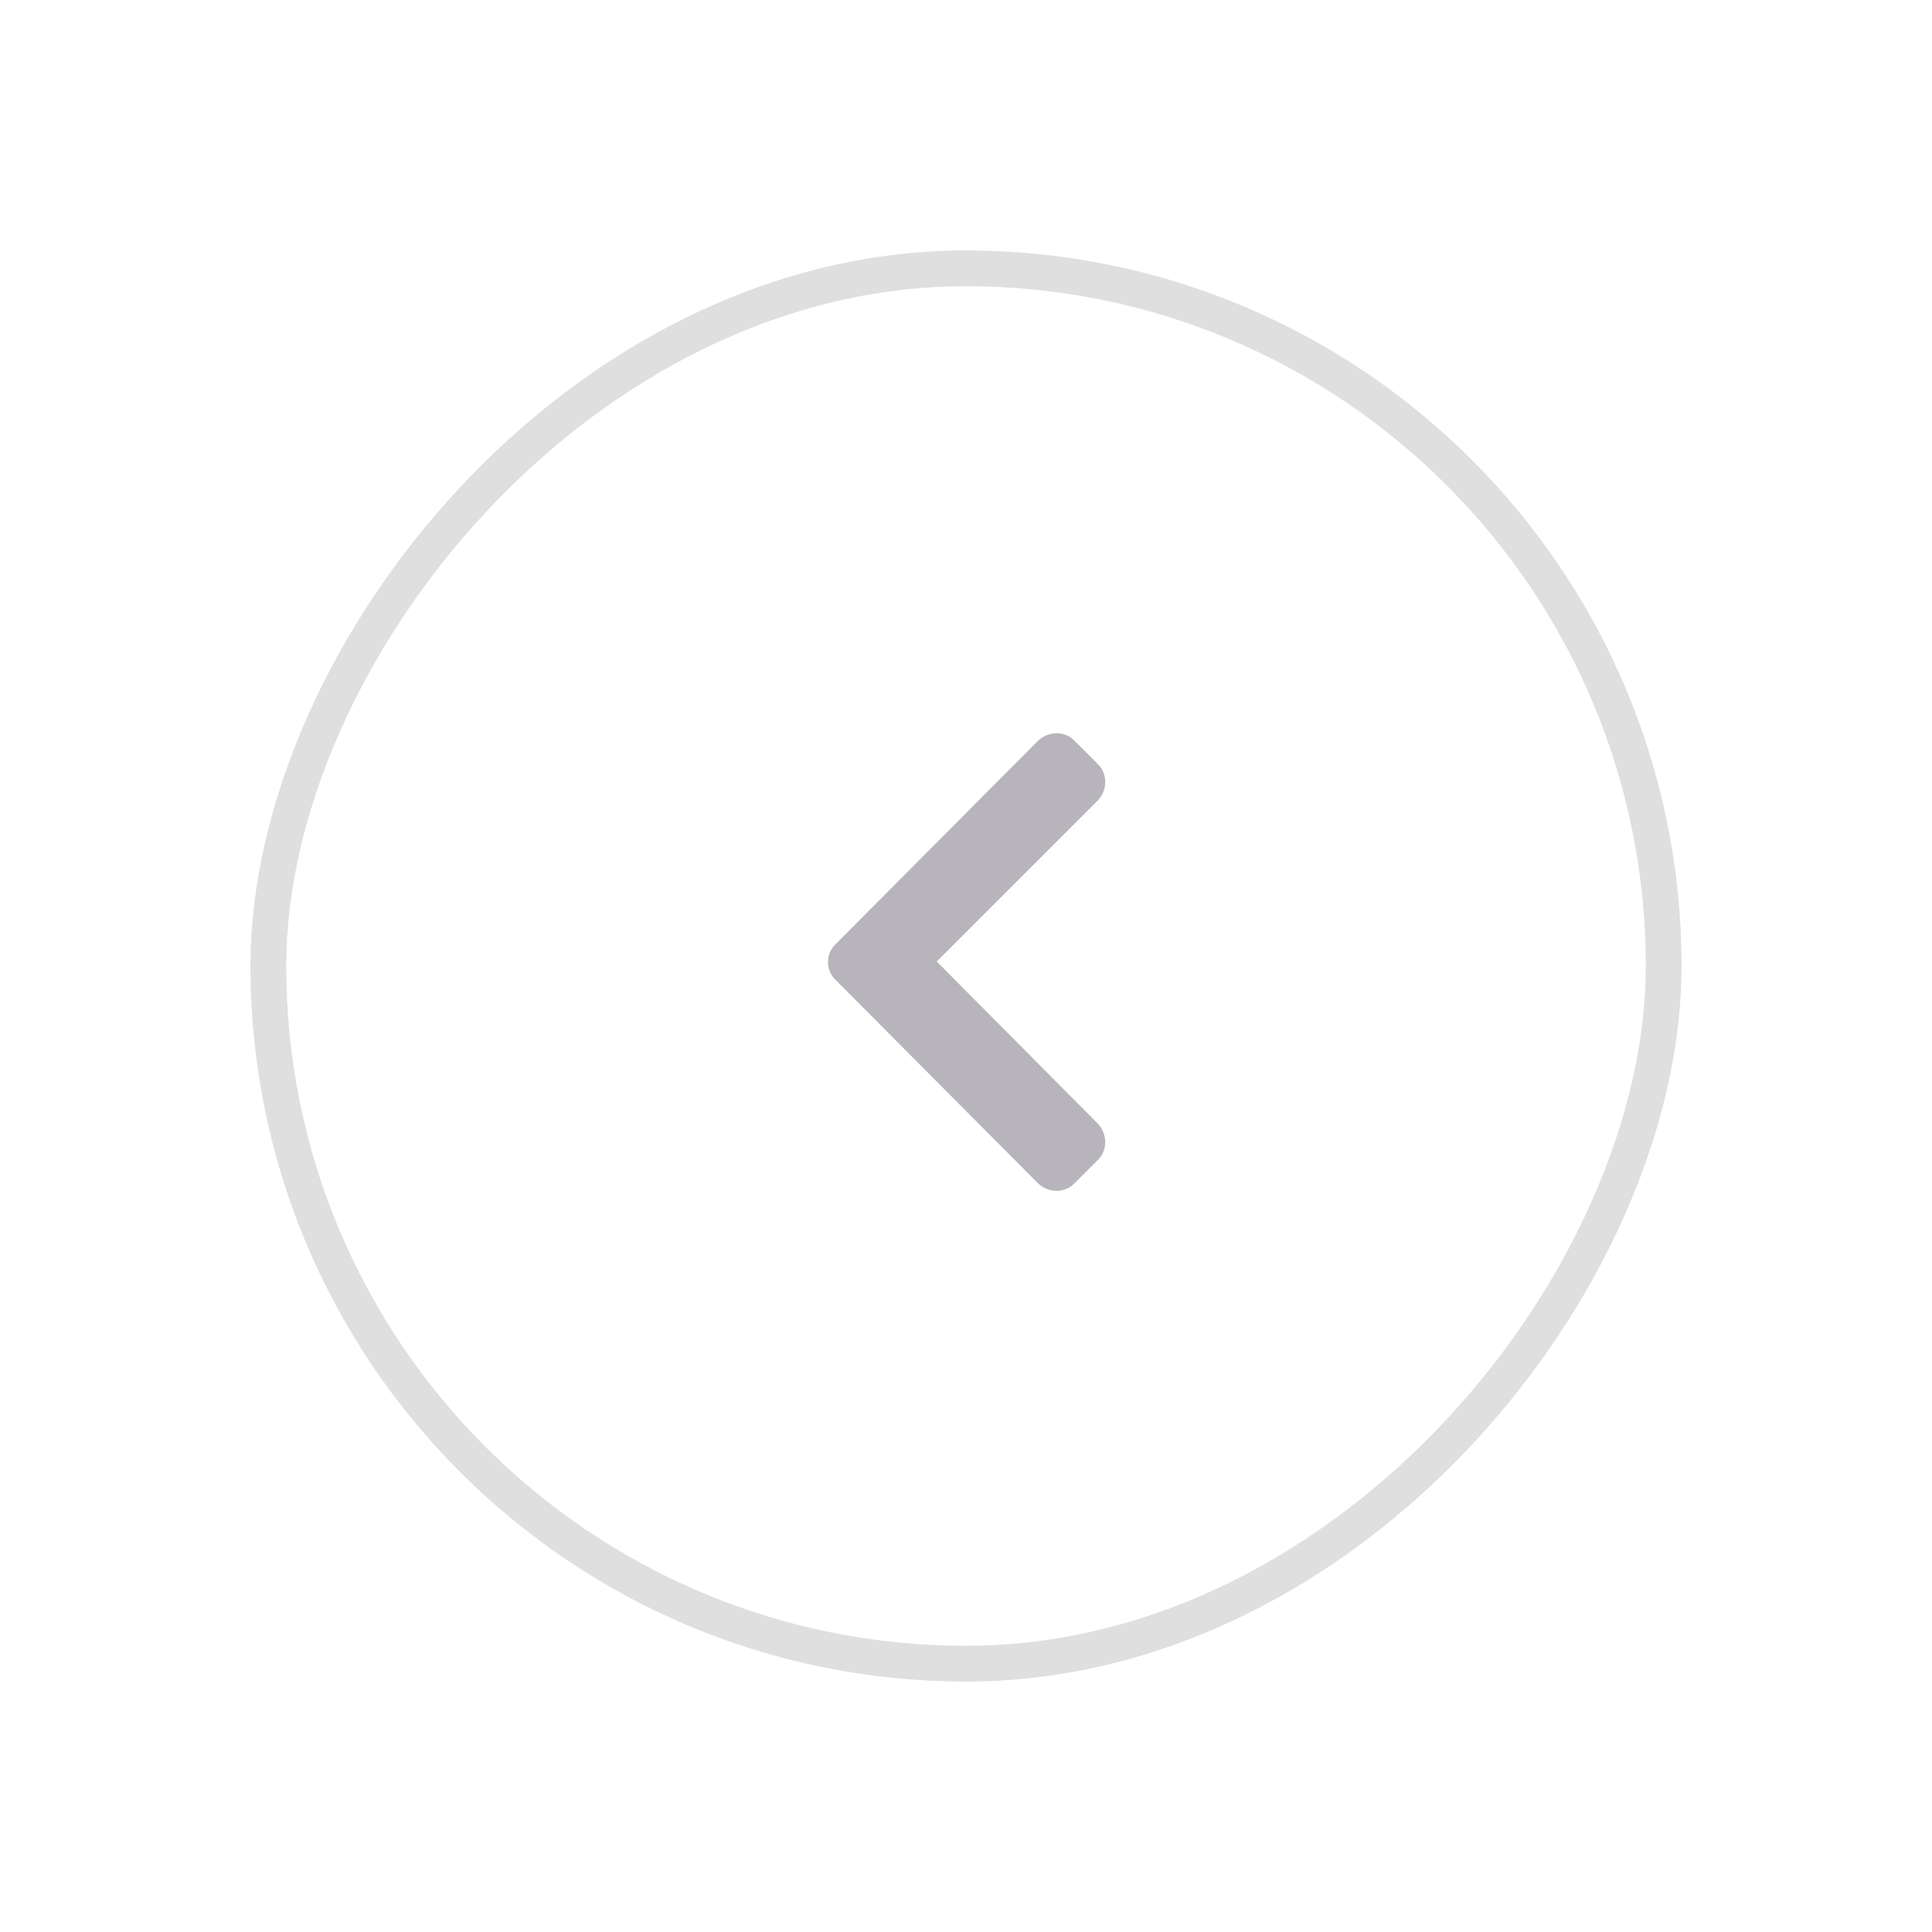 <svg width="54" height="54" viewBox="0 0 54 54" fill="none" xmlns="http://www.w3.org/2000/svg">
<g filter="url(#filter0_d_131_14)">
<rect width="40" height="40" rx="20" transform="matrix(-1 0 0 1 47 4)" fill="white"/>
<rect x="-0.5" y="0.5" width="39" height="39" rx="19.5" transform="matrix(-1 0 0 1 46 4)" stroke="#838383" stroke-opacity="0.25"/>
<path d="M23.34 24.373L29.024 30.086C29.317 30.35 29.756 30.35 30.02 30.086L30.694 29.412C30.957 29.148 30.957 28.709 30.694 28.416L26.182 23.875L30.694 19.363C30.957 19.07 30.957 18.631 30.694 18.367L30.02 17.693C29.756 17.43 29.317 17.43 29.024 17.693L23.34 23.406C23.077 23.67 23.077 24.109 23.34 24.373Z" fill="#B7B4BB"/>
</g>
<defs>
<filter id="filter0_d_131_14" x="0" y="0" width="54" height="54" filterUnits="userSpaceOnUse" color-interpolation-filters="sRGB">
<feFlood flood-opacity="0" result="BackgroundImageFix"/>
<feColorMatrix in="SourceAlpha" type="matrix" values="0 0 0 0 0 0 0 0 0 0 0 0 0 0 0 0 0 0 127 0" result="hardAlpha"/>
<feMorphology radius="1" operator="erode" in="SourceAlpha" result="effect1_dropShadow_131_14"/>
<feOffset dy="3"/>
<feGaussianBlur stdDeviation="4"/>
<feComposite in2="hardAlpha" operator="out"/>
<feColorMatrix type="matrix" values="0 0 0 0 0 0 0 0 0 0 0 0 0 0 0 0 0 0 0.08 0"/>
<feBlend mode="normal" in2="BackgroundImageFix" result="effect1_dropShadow_131_14"/>
<feBlend mode="normal" in="SourceGraphic" in2="effect1_dropShadow_131_14" result="shape"/>
</filter>
</defs>
</svg>
